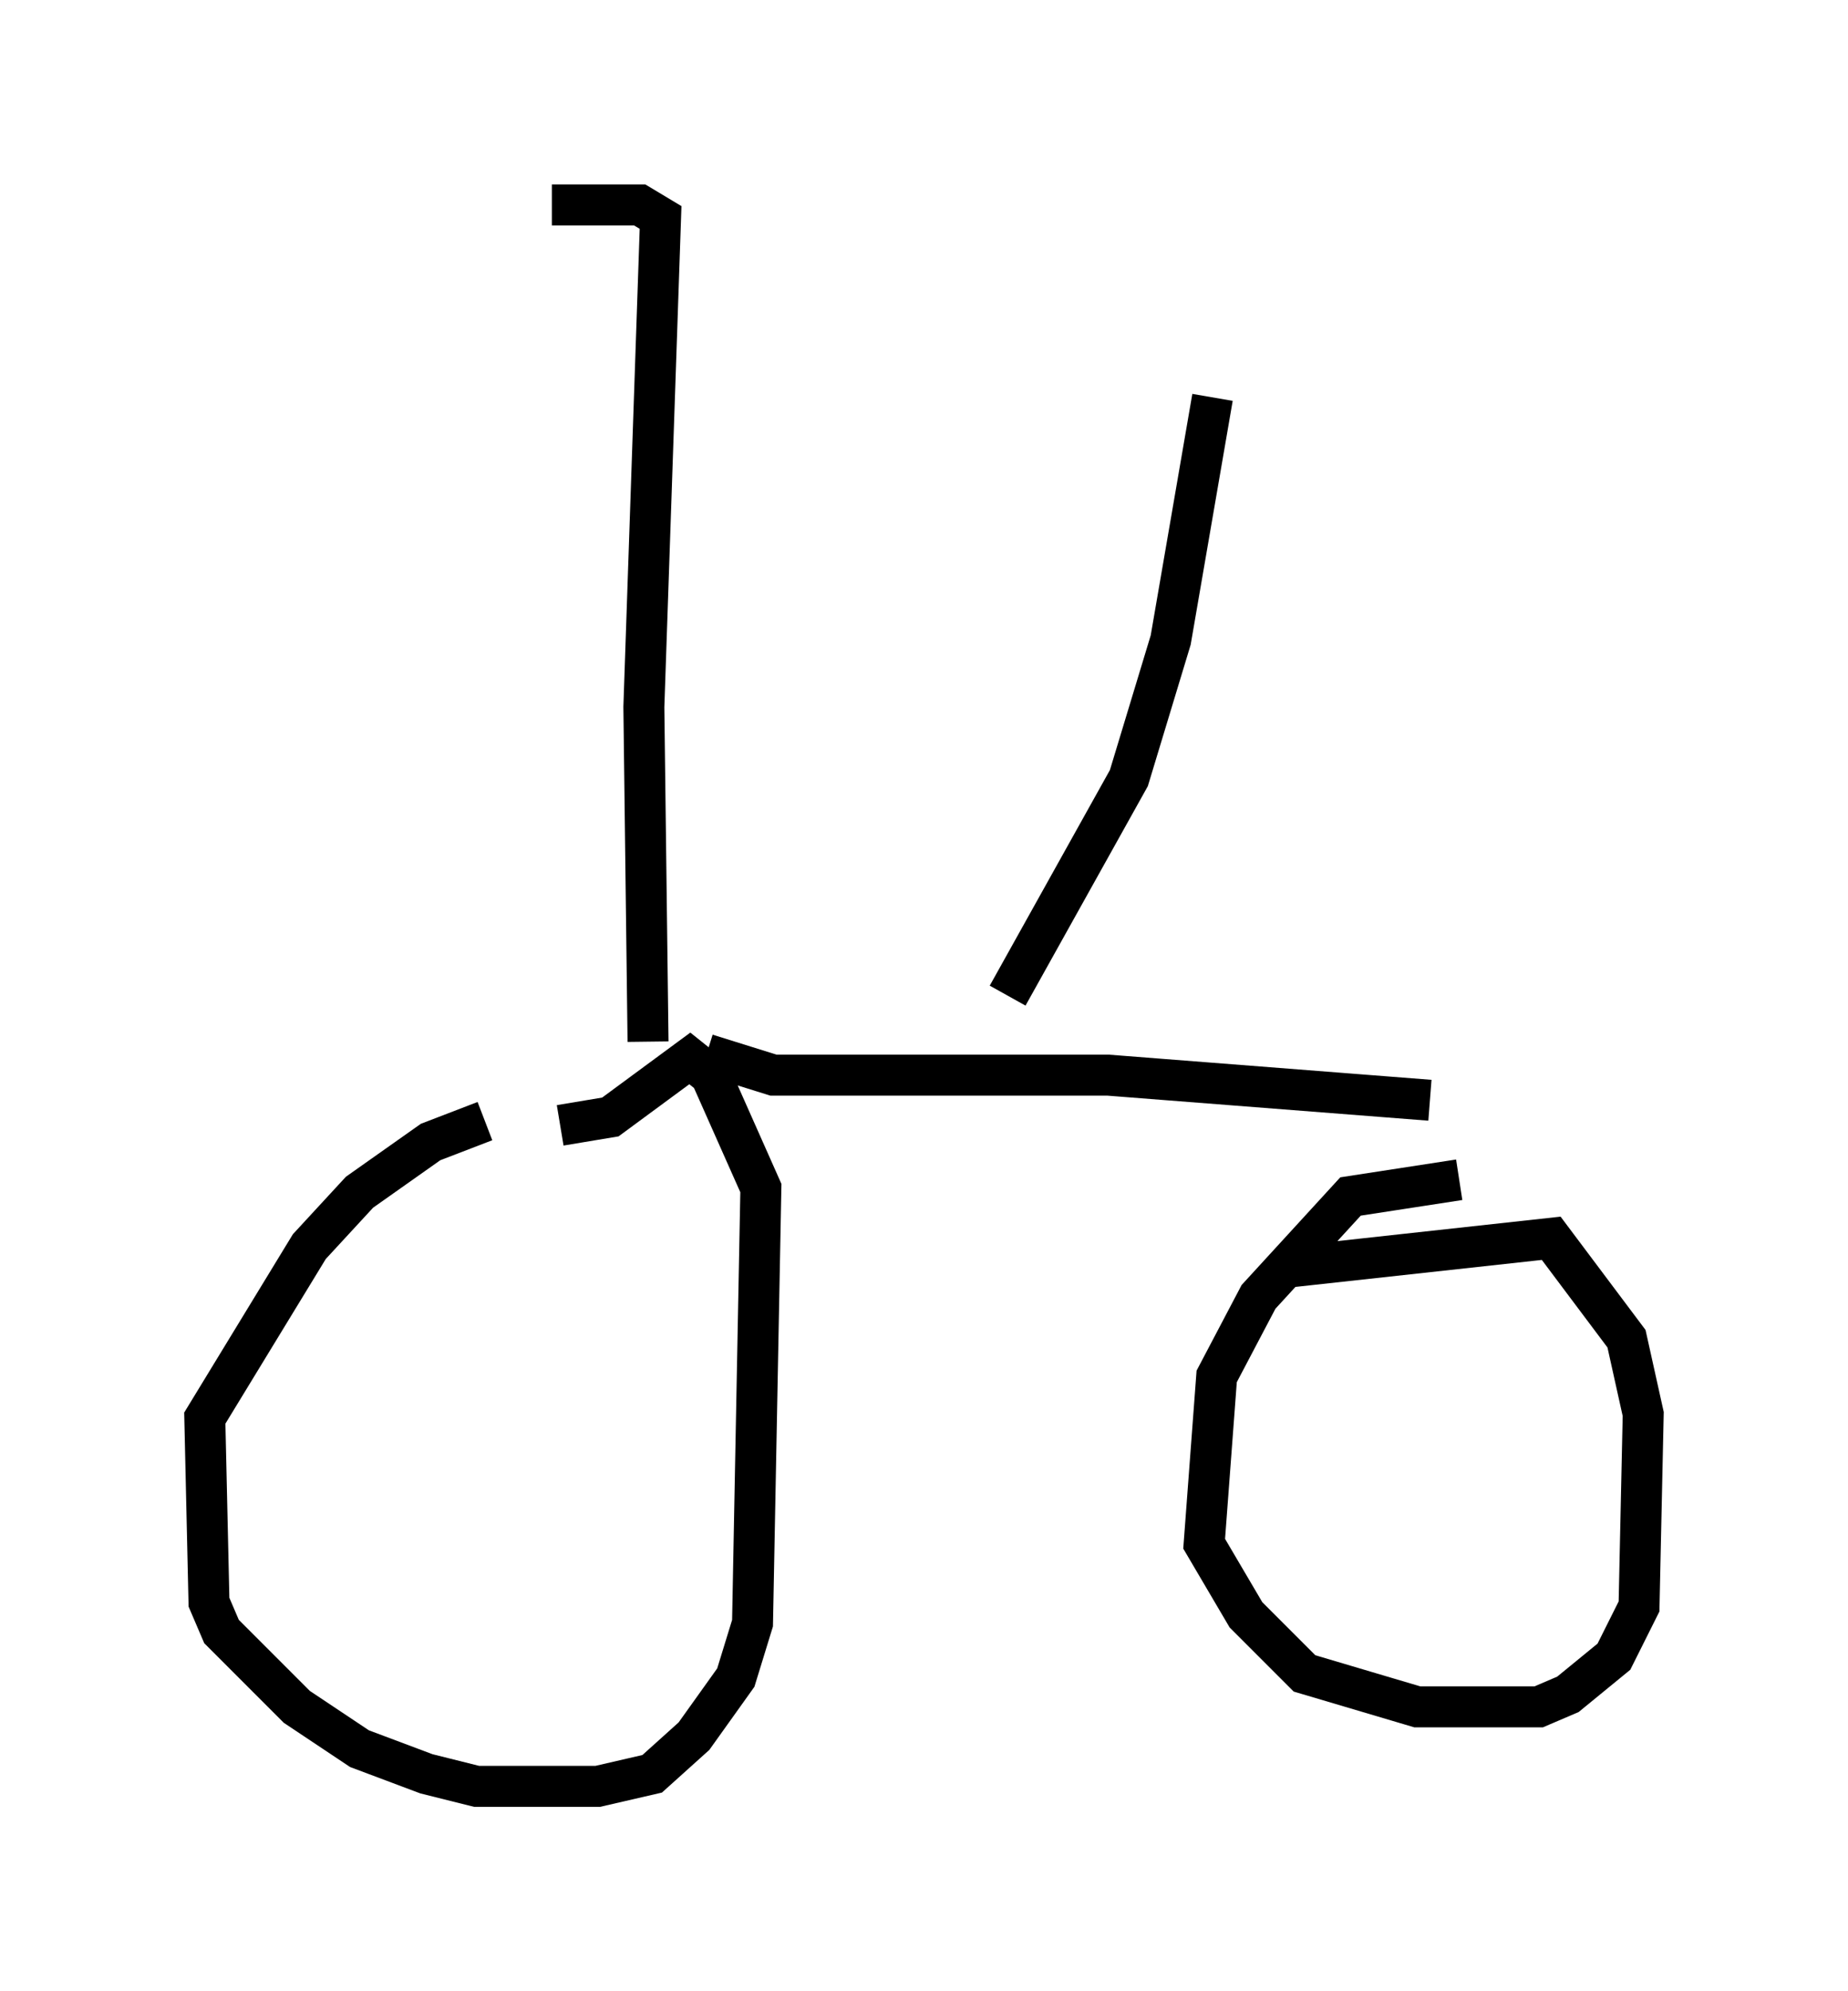 <?xml version="1.0" encoding="utf-8" ?>
<svg baseProfile="full" height="48.588" version="1.1" width="45.117" xmlns="http://www.w3.org/2000/svg" xmlns:ev="http://www.w3.org/2001/xml-events" xmlns:xlink="http://www.w3.org/1999/xlink"><defs /><rect fill="white" height="48.588" width="45.117" x="0" y="0" /><path d="M13.881, 28.173 m-2.042, -0.817 l-1.327, 0.51 -1.735, 1.225 l-1.225, 1.327 -2.552, 4.185 l0.102, 4.492 0.306, 0.715 l1.838, 1.838 1.531, 1.021 l1.633, 0.613 1.225, 0.306 l2.96, 0.0 1.327, -0.306 l1.021, -0.919 1.021, -1.429 l0.408, -1.327 0.204, -10.617 l-1.225, -2.756 -0.51, -0.408 l-1.94, 1.429 -1.225, 0.204 m3.573, -1.735 l1.633, 0.51 8.167, 0.0 l7.861, 0.613 m0.715, 1.94 l-2.654, 0.408 -2.246, 2.45 l-1.021, 1.94 -0.306, 4.083 l1.021, 1.735 1.429, 1.429 l2.756, 0.817 2.96, 0.0 l0.715, -0.306 1.123, -0.919 l0.613, -1.225 0.102, -4.696 l-0.408, -1.838 -1.838, -2.45 l-6.533, 0.715 m-15.517, -5.513 l-0.102, -8.167 0.408, -11.944 l-0.51, -0.306 -2.144, 0.0 m11.127, 19.294 l2.96, -5.308 1.021, -3.369 l1.021, -5.921 " fill="none" stroke="black" stroke-width="1" /></svg>